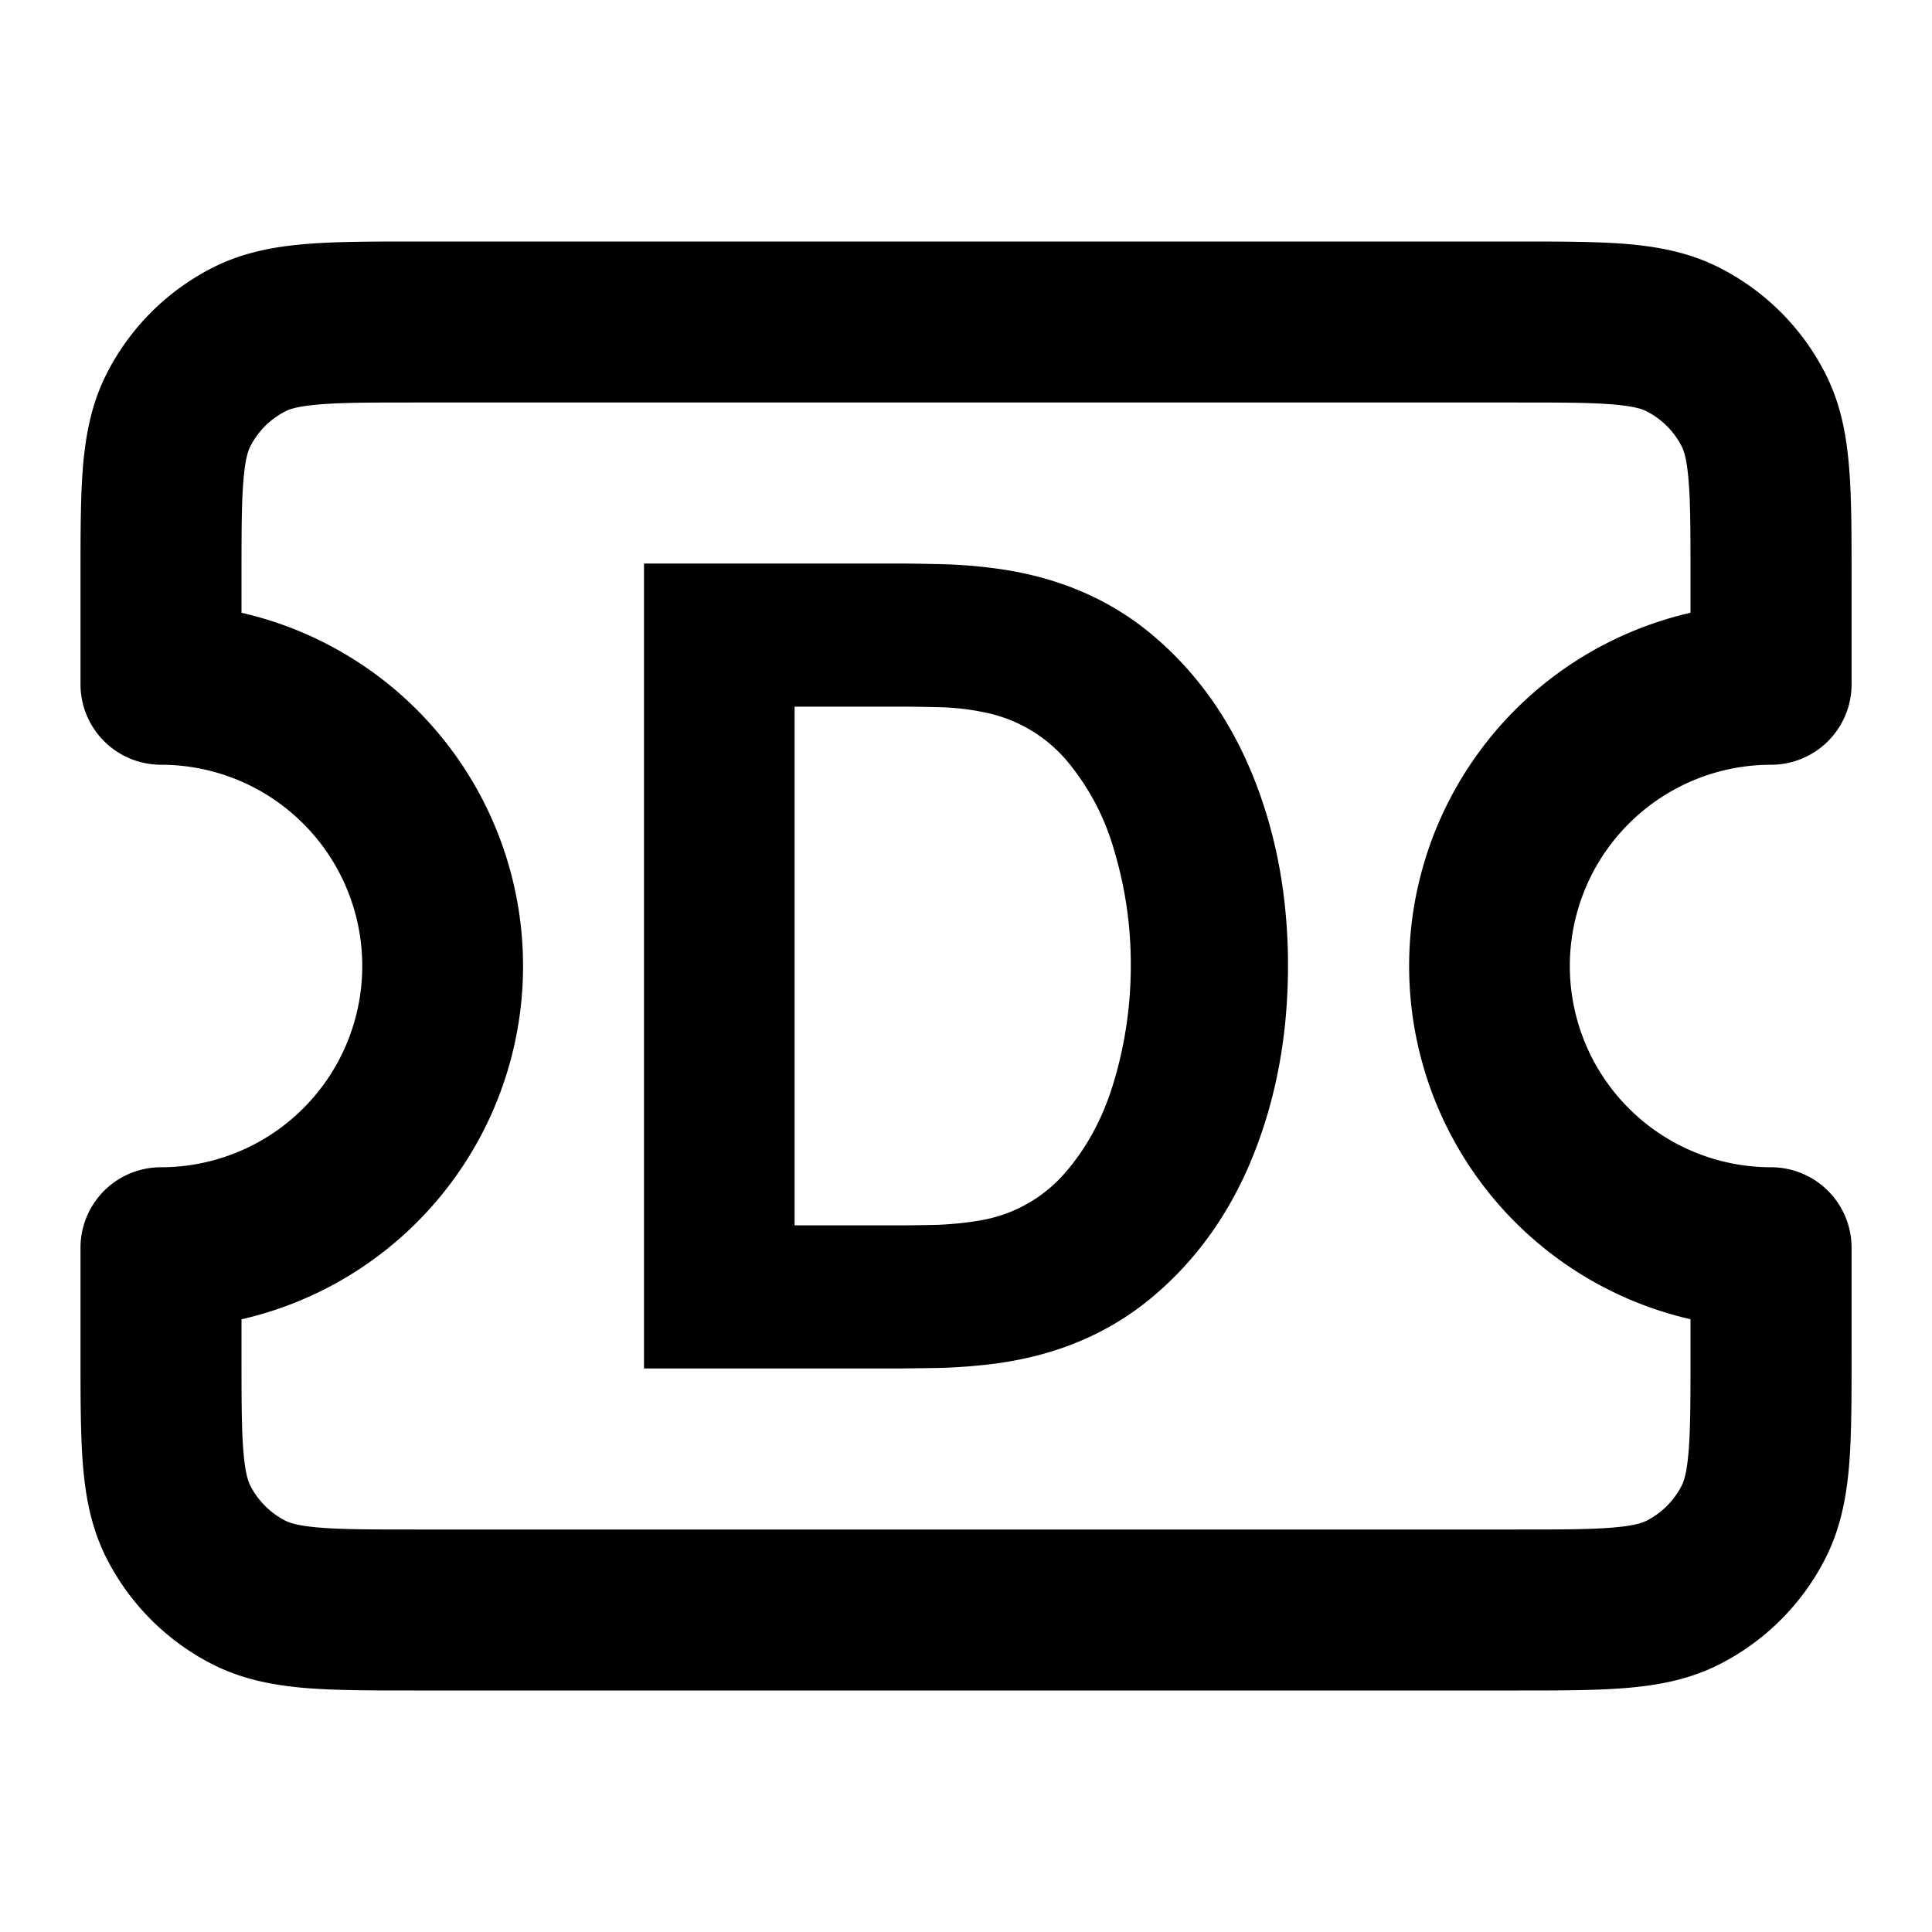 <?xml version="1.0" encoding="UTF-8" standalone="no"?>
<svg xmlns="http://www.w3.org/2000/svg" width="24" height="24"><g><path fill-rule="evenodd" d="M5.161 3H18.84c.527 0 .982 0 1.356.03.395.033.789.104 1.167.297a3 3 0 0 1 1.311 1.311c.193.378.264.772.296 1.167.031.375.031.83.031 1.356V8.5a1 1 0 0 1-1 1 2.5 2.5 0 0 0 0 5 1 1 0 0 1 1 1v1.339c0 .527 0 .982-.03 1.356-.033.395-.104.789-.297 1.167a3 3 0 0 1-1.311 1.311c-.378.193-.772.264-1.167.296-.375.031-.83.031-1.356.031H5.16c-.527 0-.981 0-1.356-.03-.395-.033-.789-.104-1.167-.297a3 3 0 0 1-1.311-1.311c-.193-.378-.264-.772-.296-1.167C1 17.82 1 17.365 1 16.838V15.5a1 1 0 0 1 1-1 2.5 2.5 0 0 0 0-5 1 1 0 0 1-1-1V7.161c0-.527 0-.981.03-1.356.033-.395.104-.789.297-1.167a3 3 0 0 1 1.311-1.311c.378-.193.772-.264 1.167-.296C4.18 3 4.635 3 5.161 3M3.968 5.024c-.272.022-.373.06-.422.085a1 1 0 0 0-.437.437c-.025.05-.063.15-.085.422C3 6.25 3 6.623 3 7.2v.412a4.502 4.502 0 0 1 0 8.777v.411c0 .577 0 .949.024 1.232.022.272.06.372.085.422a1 1 0 0 0 .437.437c.05.025.15.063.422.085C4.25 19 4.623 19 5.2 19h13.6c.577 0 .949 0 1.232-.024.272-.022.372-.06.422-.085a1 1 0 0 0 .437-.437c.025-.05.063-.15.085-.422C21 17.75 21 17.377 21 16.8v-.412a4.502 4.502 0 0 1 0-8.776V7.2c0-.577 0-.949-.024-1.232-.022-.272-.06-.373-.085-.422a1 1 0 0 0-.437-.437c-.05-.025-.15-.063-.422-.085C19.75 5 19.377 5 18.8 5H5.2c-.577 0-.949 0-1.232.024" clip-rule="evenodd"/><path d="M8 17V7h3.16q.114 0 .474.007.36.006.691.049 1.18.146 2 .84t1.248 1.764T16 12t-.427 2.34-1.248 1.764-2 .84a7 7 0 0 1-.691.05l-.475.006zm1.871-1.778h1.288q.183 0 .495-.007.312-.014.563-.062a1.78 1.78 0 0 0 1.037-.611q.407-.48.597-1.153A5 5 0 0 0 14.047 12a4.9 4.9 0 0 0-.203-1.424 3 3 0 0 0-.603-1.139 1.8 1.8 0 0 0-1.024-.59 3 3 0 0 0-.563-.062 23 23 0 0 0-.495-.007H9.871z"/></g></svg>